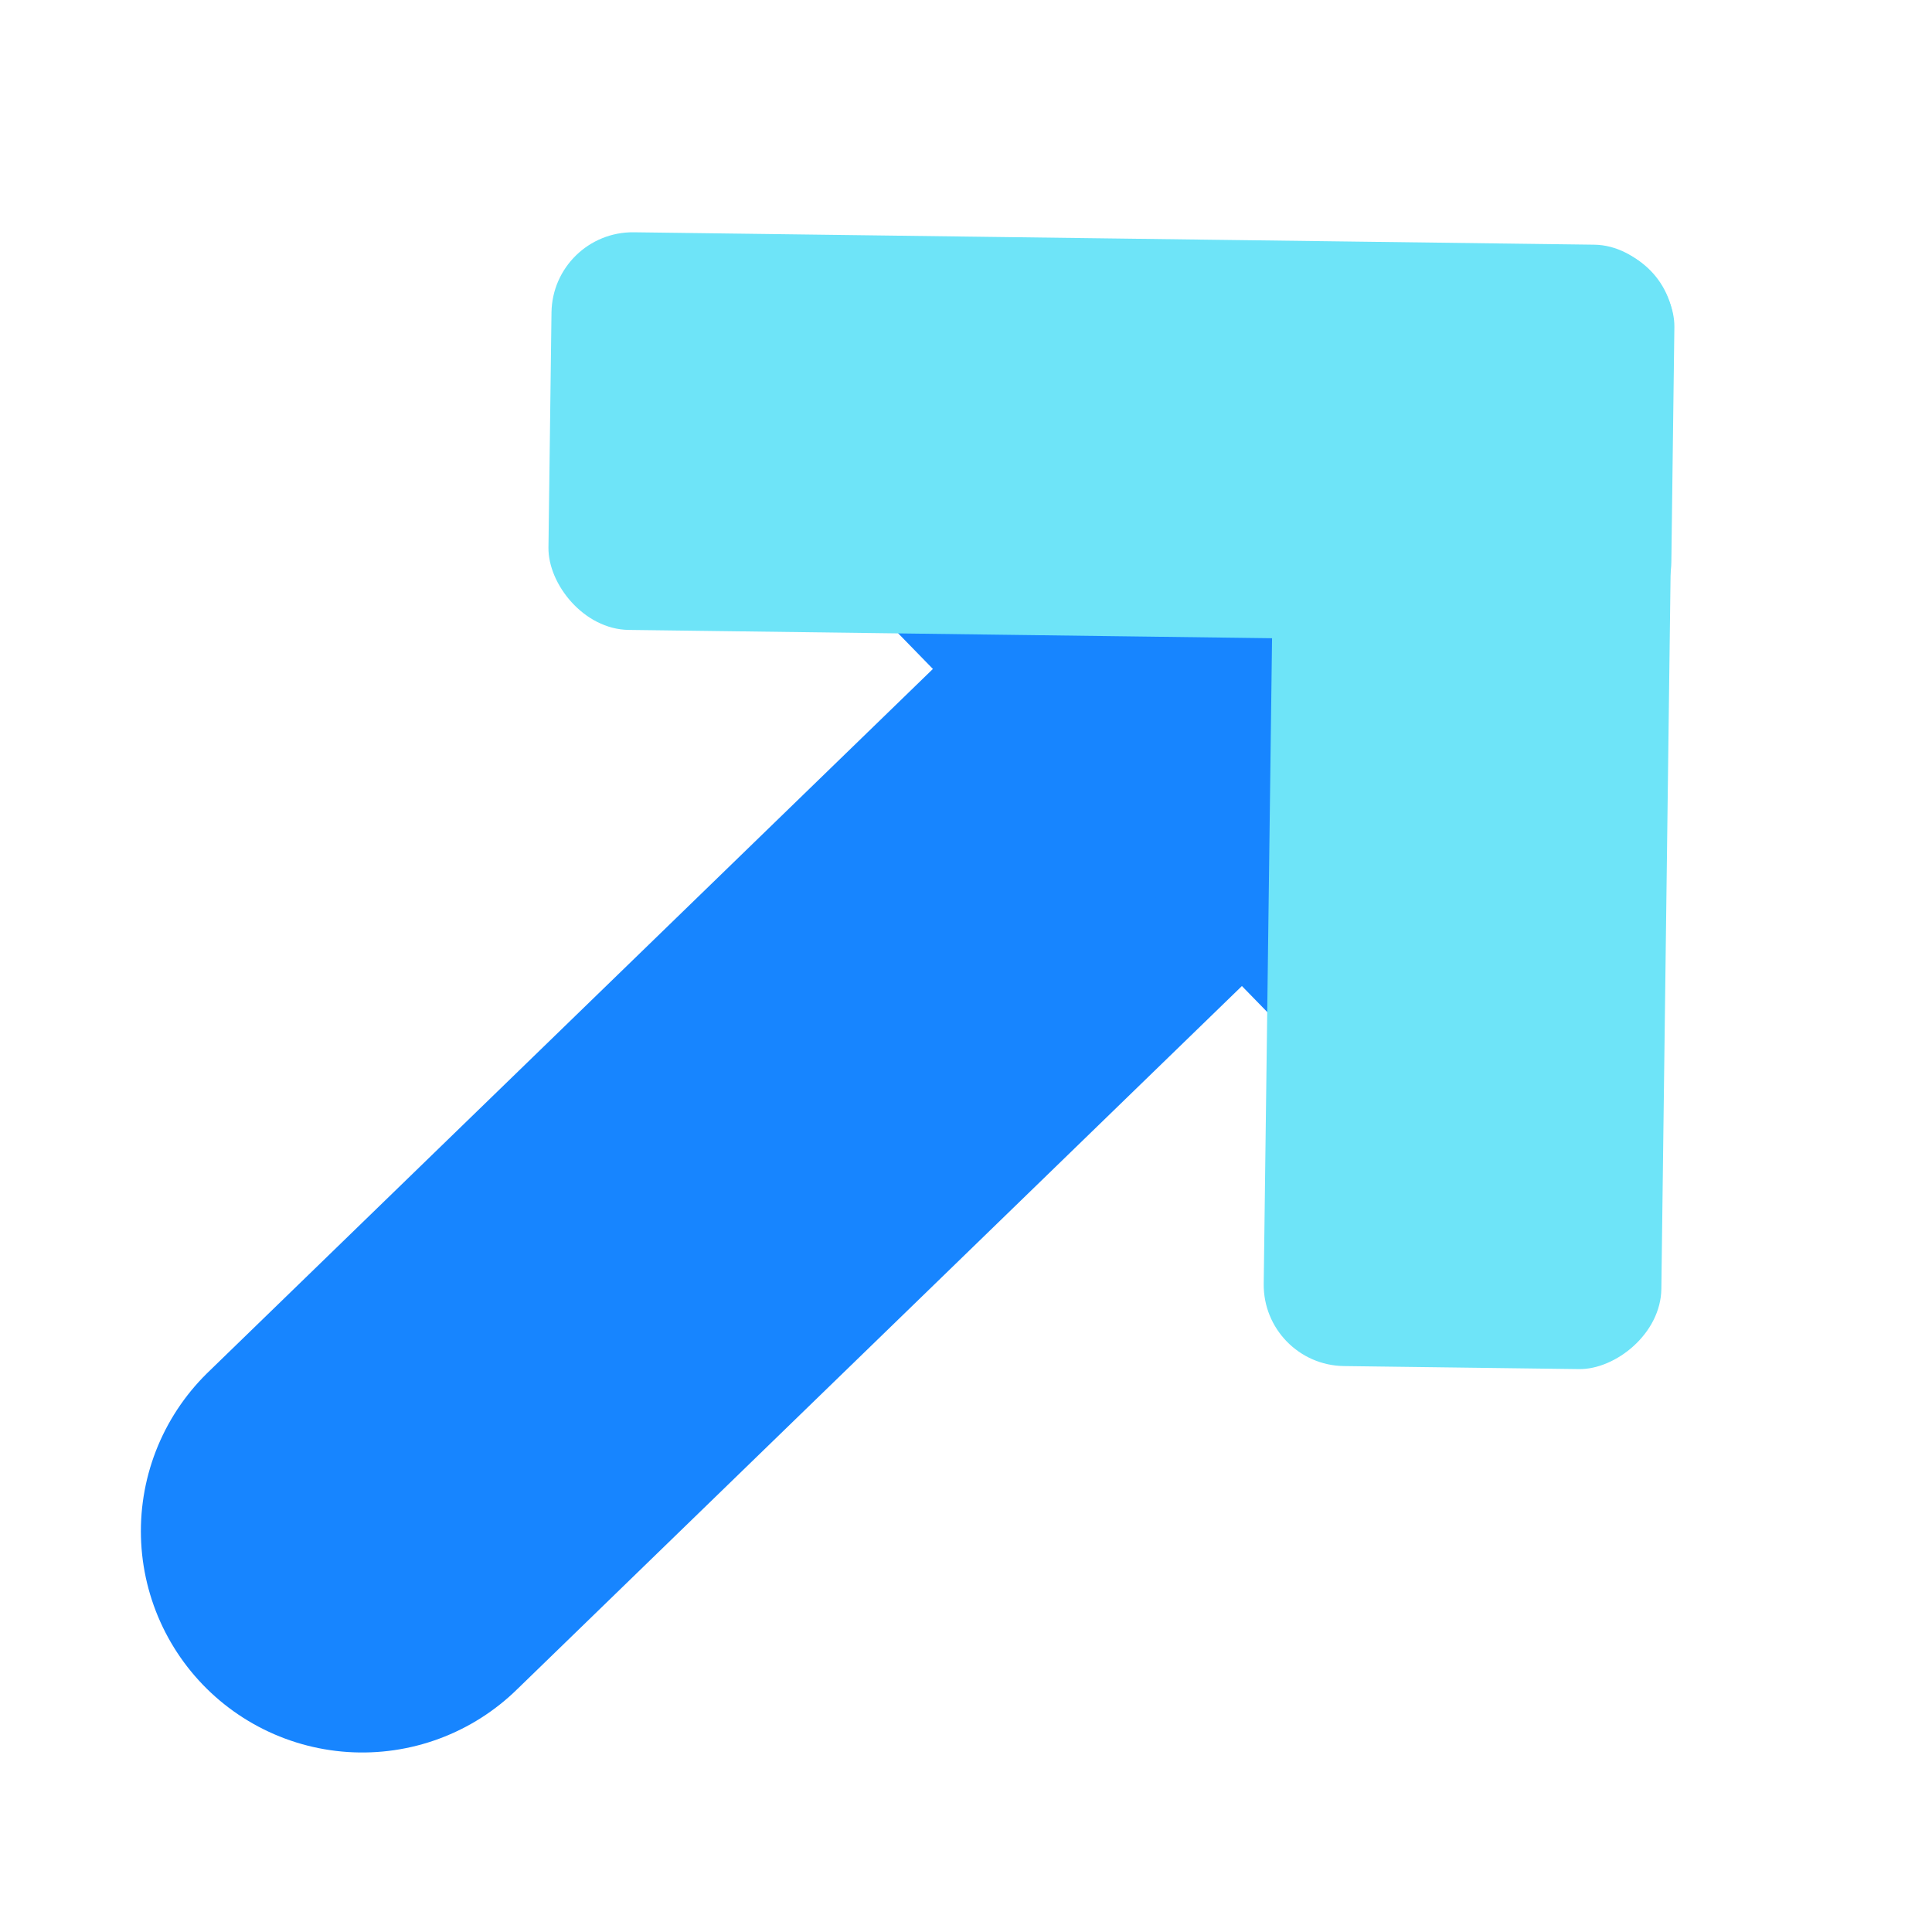 <?xml version="1.0" encoding="UTF-8"?><svg id="c" xmlns="http://www.w3.org/2000/svg" viewBox="0 0 24 24"><line x1="15.61" y1="8.24" x2="4.5" y2="19.02" fill="none" stroke="#1785ff" stroke-linecap="round" stroke-miterlimit="11.34" stroke-width="5.5"/><g><rect x="13.05" y="3.96" width="3.47" height="10.28" transform="translate(-2.15 12.91) rotate(-44.26)" fill="#1785ff"/><g><rect x="11.27" y="7.54" width="13.95" height="4.94" rx="1.01" ry="1.01" transform="translate(28.49 -8.1) rotate(90.74)" fill="#6ee4f8"/><rect x="6.82" y="2.97" width="13.95" height="4.94" rx="1.01" ry="1.01" transform="translate(27.53 11.05) rotate(-179.26)" fill="#6ee4f8"/></g></g></svg>